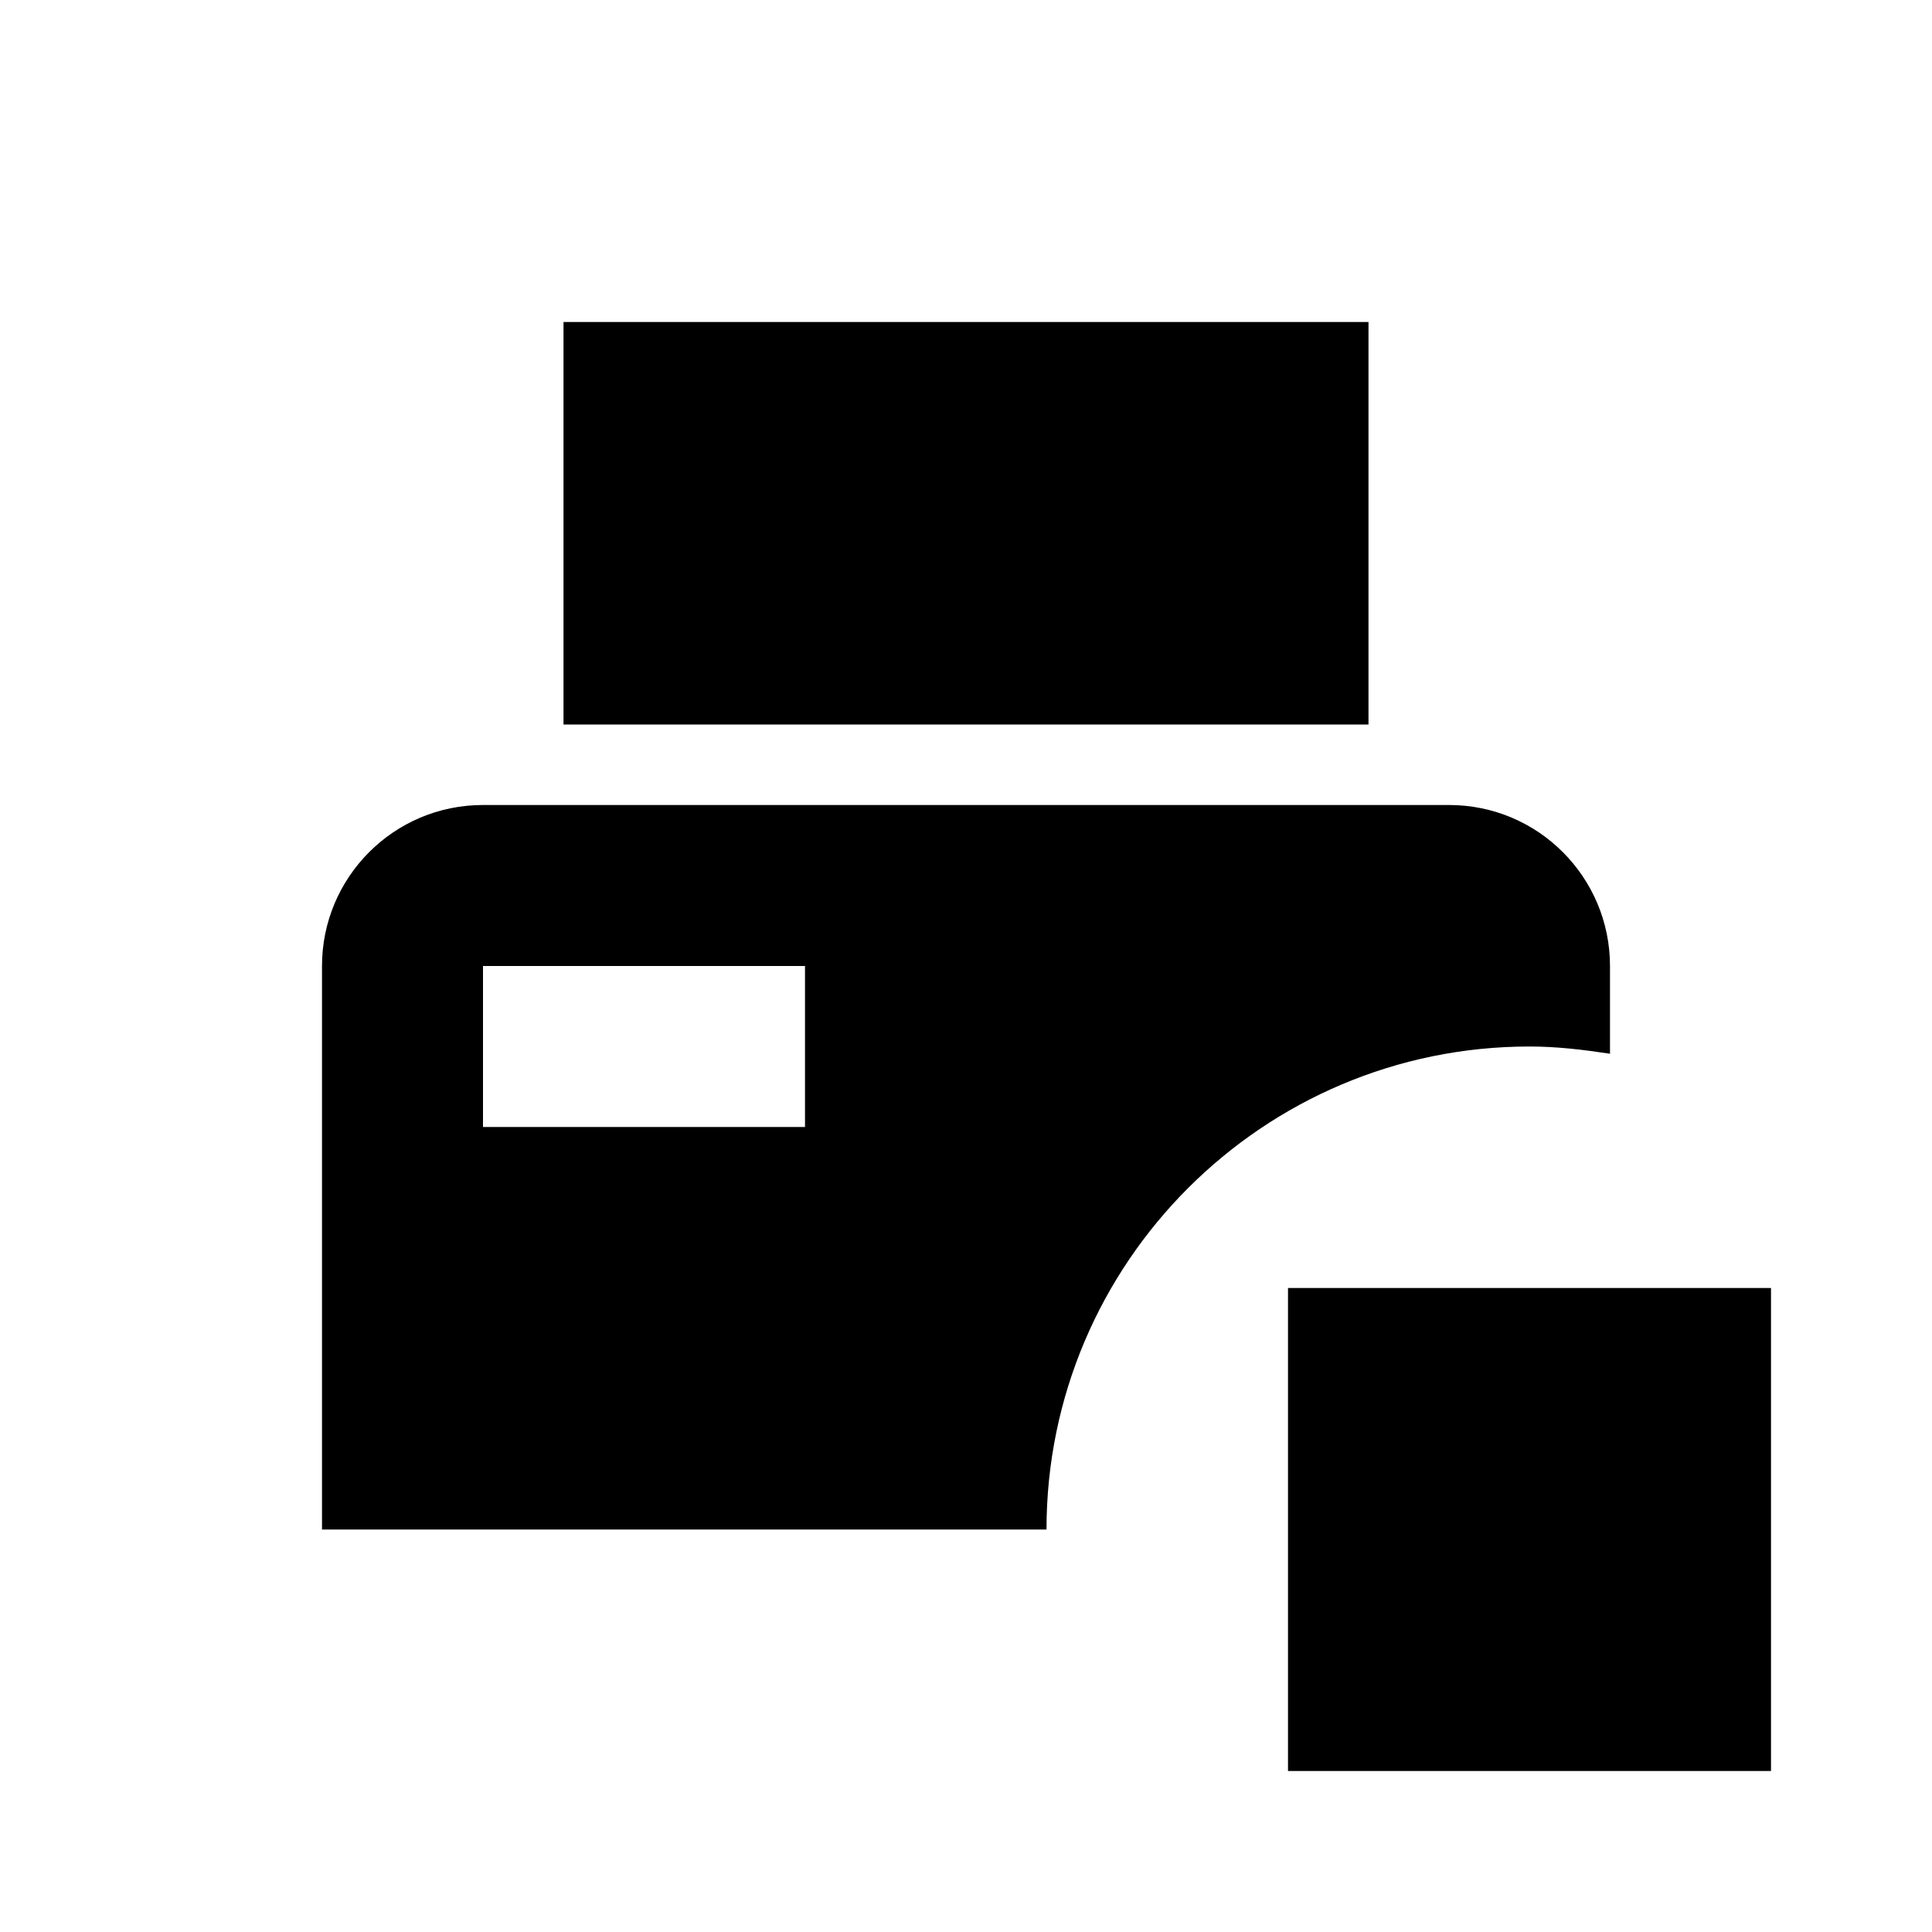 <svg xmlns="http://www.w3.org/2000/svg" id="mdi-printer-pos-stop" viewBox="0 0 24 24" fill="currentColor"><path d="M17 9H7V4H17V9M19 13C15.69 13 13 15.69 13 19H4V12C4 10.9 4.89 10 6 10H18C19.11 10 20 10.9 20 12V13.09C19.67 13.04 19.34 13 19 13M10 12H6V14H10V12M16 16V22H22V16H16Z" /></svg>